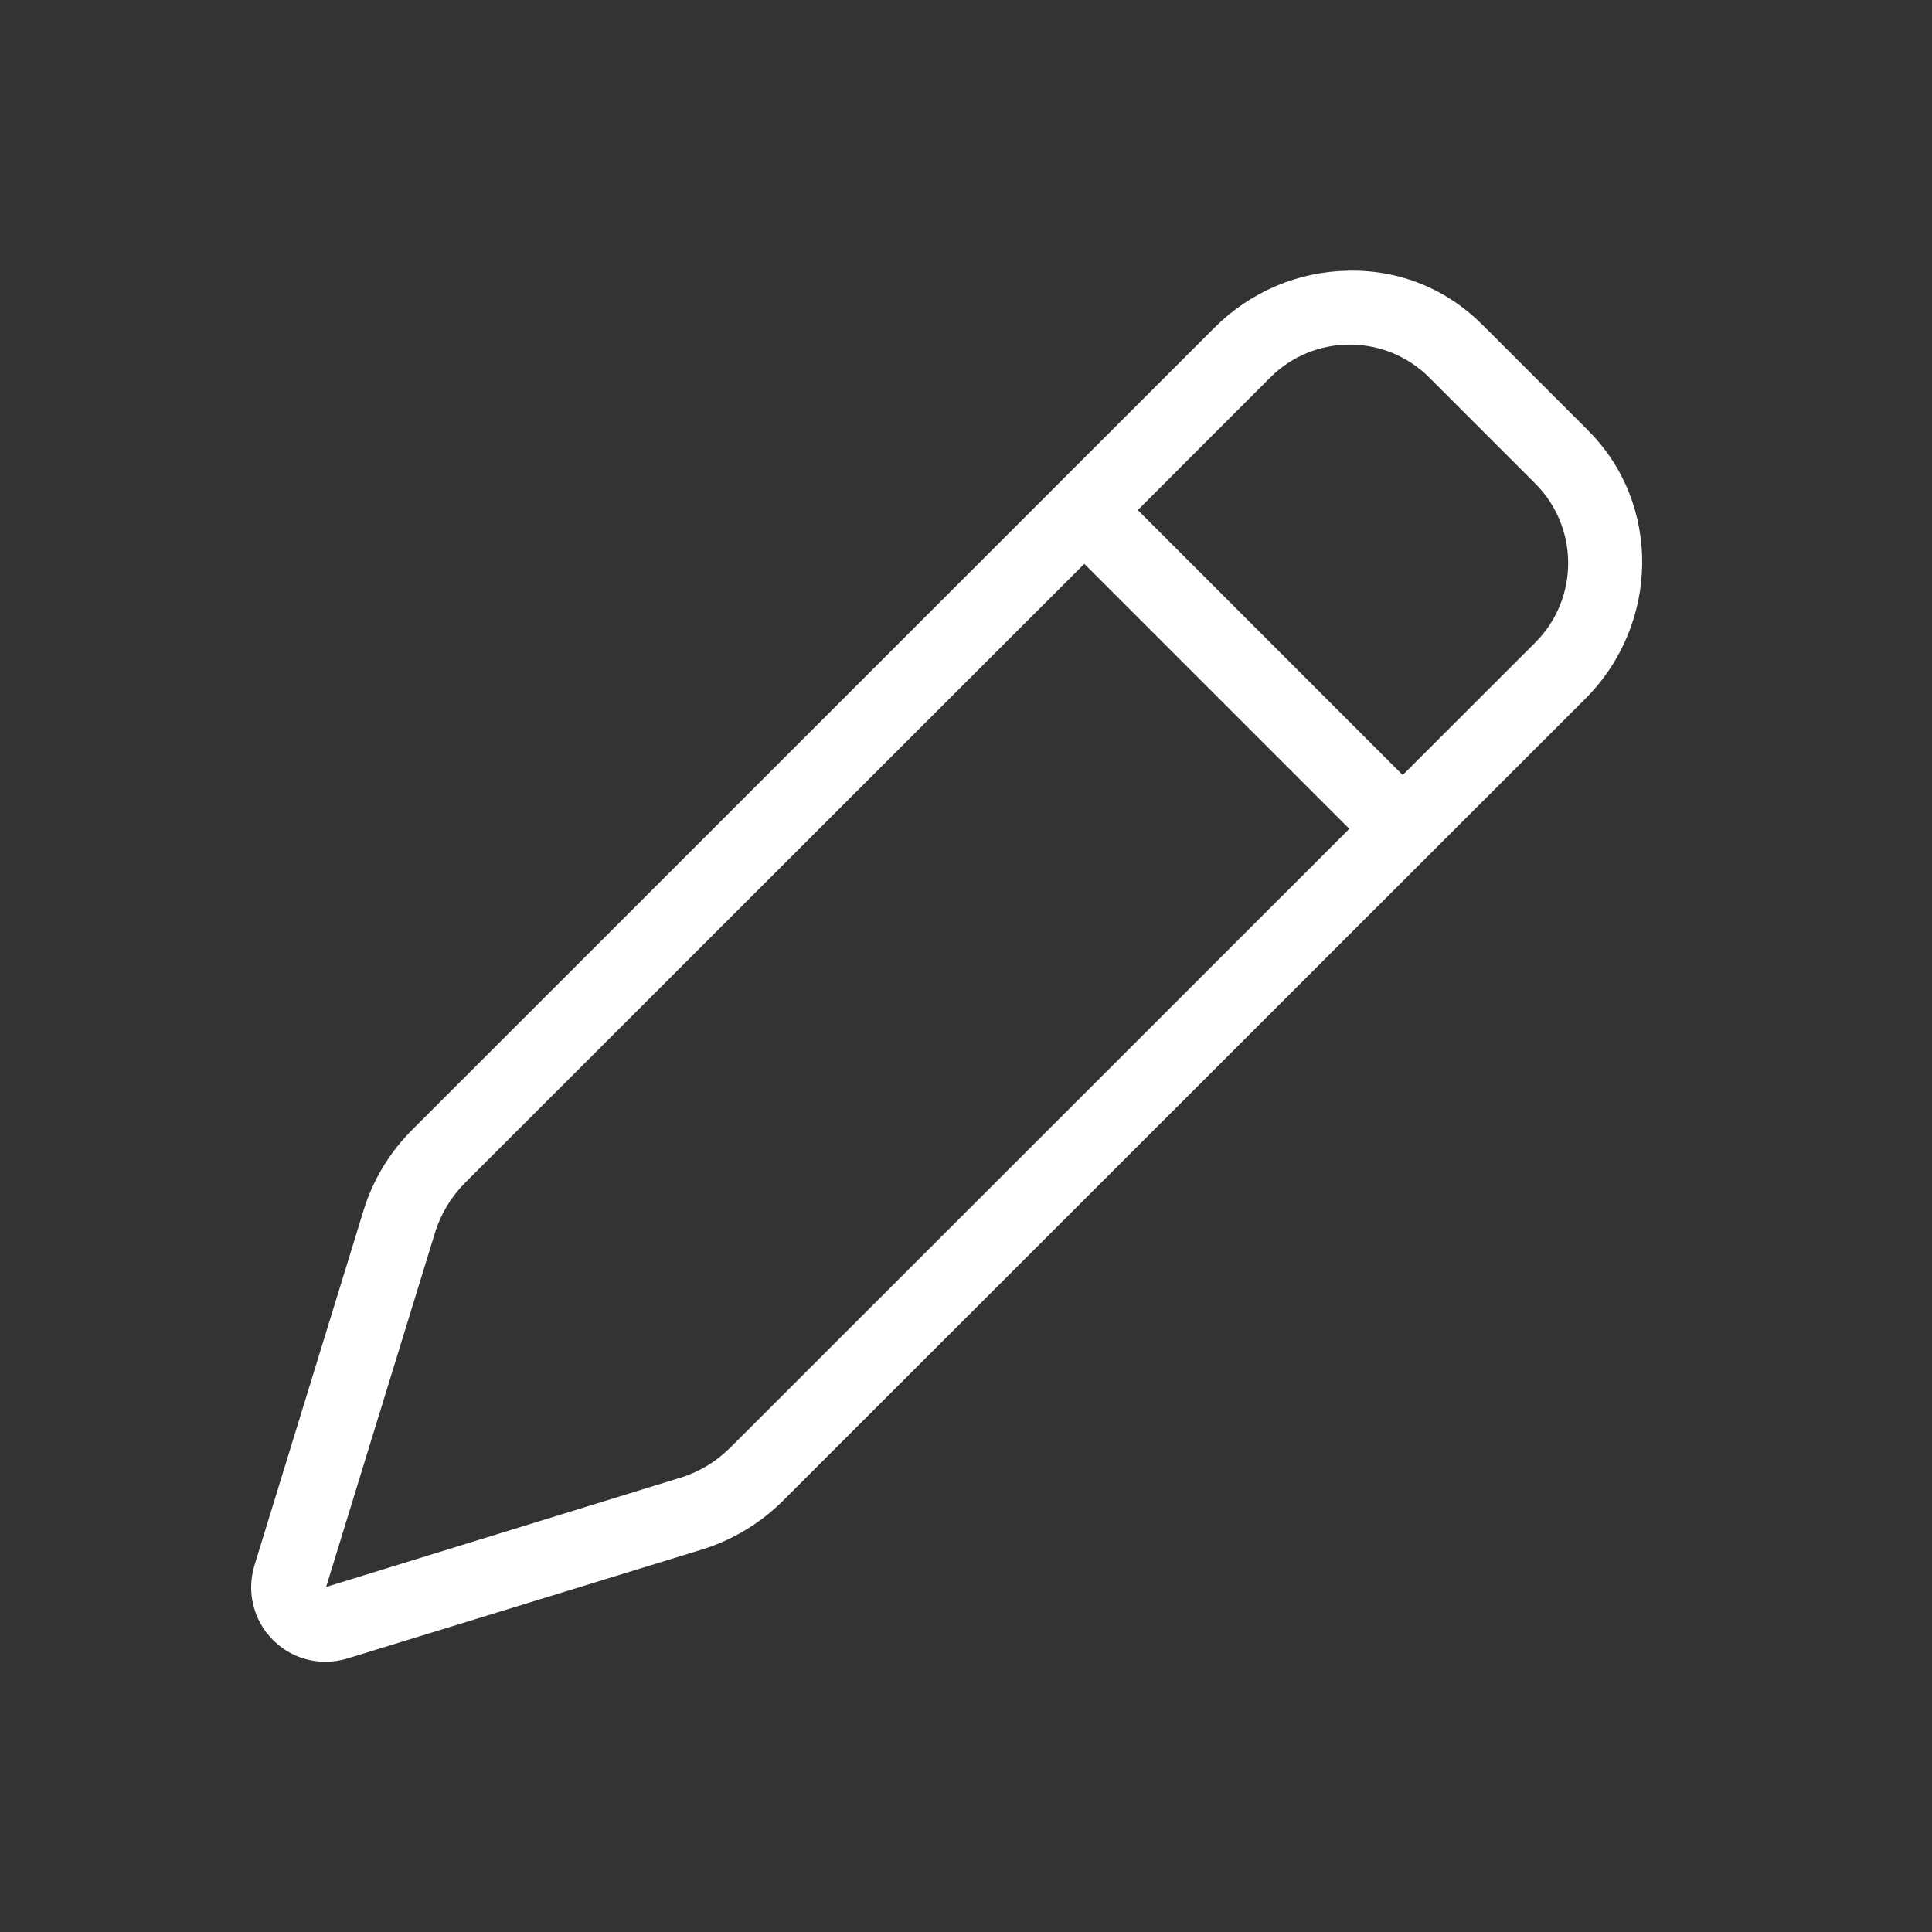 <svg width="25" height="25" viewBox="0 0 25 25" fill="none"
  xmlns="http://www.w3.org/2000/svg">
  <rect x="0" y="0" width="25" height="25" fill="#333333" stroke="none"/>
  <path fill-rule="evenodd" clip-rule="evenodd" d="M19.182 4.202L20.553 5.573H20.552C21.498 6.518 21.48 8.075 20.513 9.043L10.132 19.419C9.841 19.71 9.48 19.927 9.089 20.049L4.501 21.459C4.406 21.488 4.309 21.503 4.212 21.503C3.959 21.503 3.714 21.405 3.532 21.221C3.278 20.968 3.187 20.597 3.294 20.251L4.704 15.664C4.823 15.273 5.041 14.912 5.333 14.62L15.713 4.242C16.18 3.775 16.797 3.513 17.449 3.503C18.112 3.489 18.722 3.742 19.182 4.202ZM8.805 19.121C9.046 19.048 9.267 18.914 9.447 18.734L9.447 18.735L17.46 10.725L14.031 7.296L6.018 15.305C5.839 15.485 5.704 15.707 5.63 15.948L4.22 20.535L8.805 19.121ZM18.494 4.885C17.926 4.317 17.005 4.317 16.437 4.885L14.723 6.6L18.151 10.029L19.866 8.315C20.434 7.746 20.434 6.825 19.866 6.257L18.494 4.885Z" fill="white"/>
</svg>
